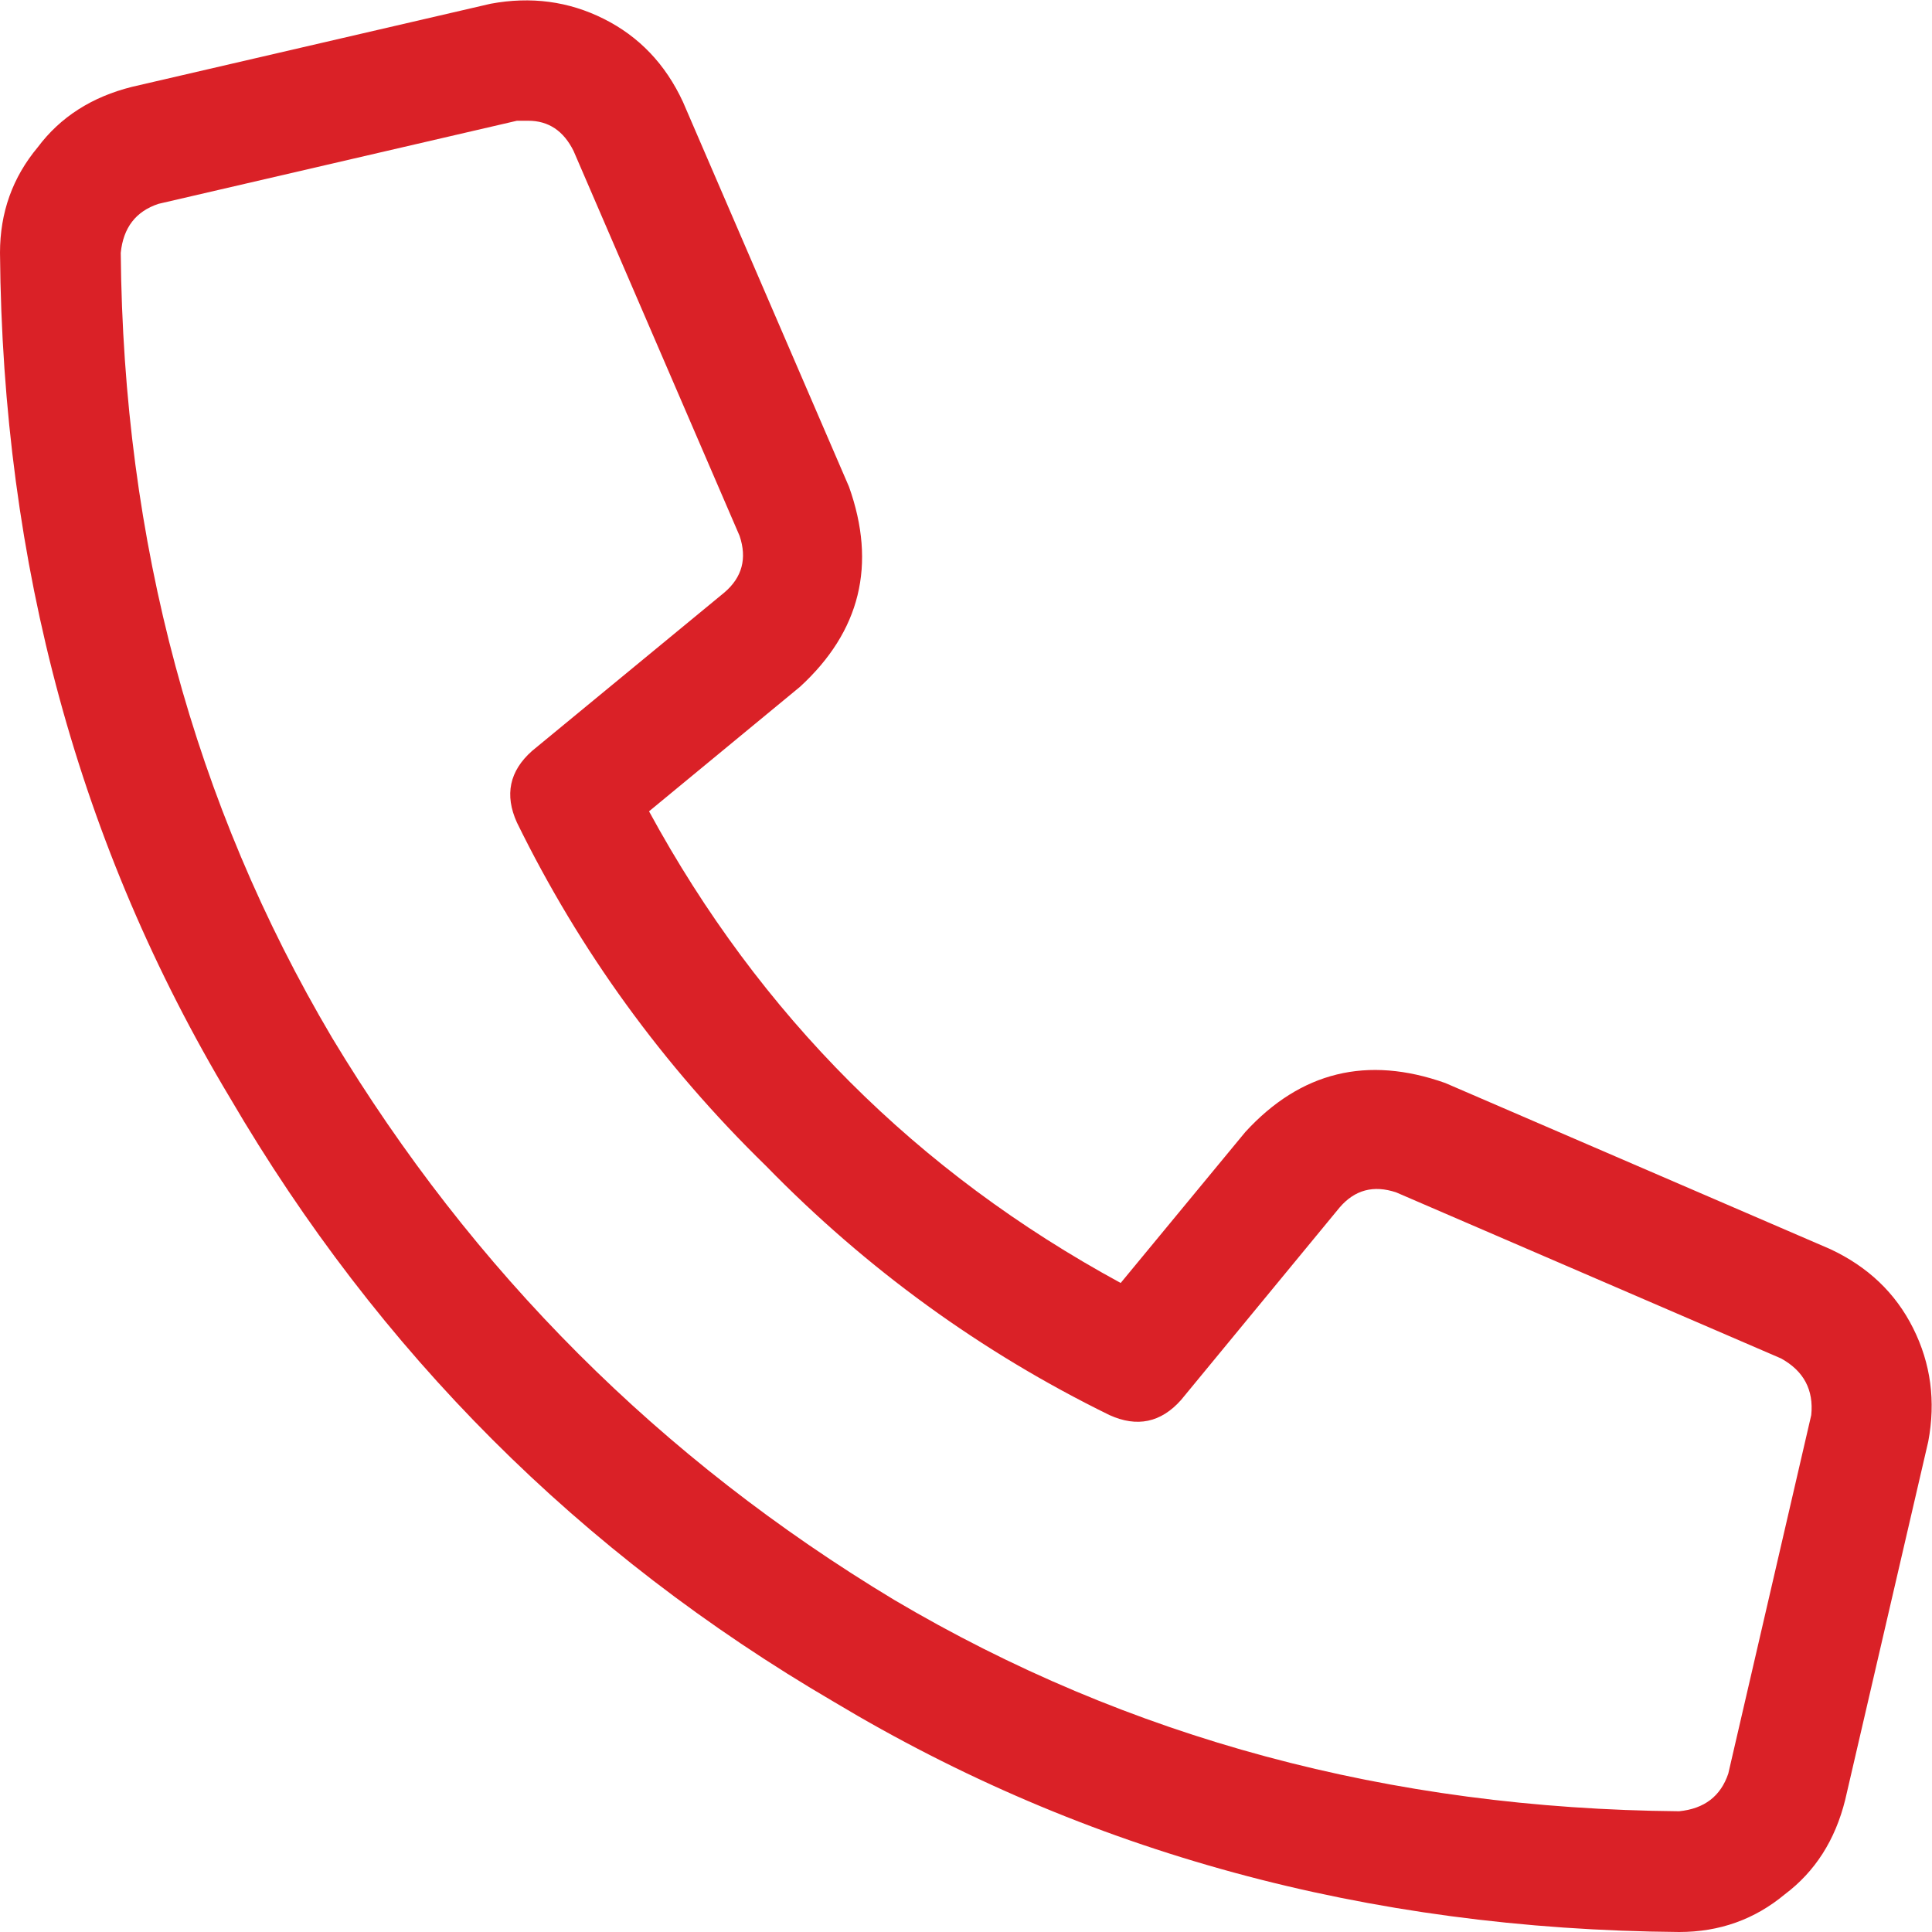 <svg width="16" height="16" viewBox="0 0 16 16" fill="none" xmlns="http://www.w3.org/2000/svg">
<g id="Component 8">
<path id="Vector" d="M15.156 10.344L11.969 8.969C11.323 8.74 10.771 8.875 10.313 9.375L9.281 10.625C7.594 9.708 6.292 8.406 5.375 6.719L6.625 5.688C7.125 5.229 7.261 4.677 7.031 4.031L5.656 0.844C5.511 0.531 5.292 0.302 5 0.156C4.709 0.01 4.396 -0.031 4.063 0.031L1.094 0.719C0.761 0.802 0.5 0.969 0.313 1.219C0.104 1.469 0 1.76 0 2.094C0.021 4.677 0.656 7.01 1.906 9.094C3.136 11.198 4.802 12.865 6.906 14.094C8.99 15.344 11.323 15.979 13.906 16C14.24 16 14.531 15.896 14.781 15.688C15.031 15.5 15.198 15.24 15.281 14.906L15.969 11.938C16.032 11.604 15.99 11.292 15.844 11C15.698 10.708 15.469 10.49 15.156 10.344ZM14.313 14.688C14.25 14.875 14.115 14.979 13.906 15C11.511 14.979 9.344 14.396 7.406 13.25C5.469 12.083 3.917 10.531 2.75 8.594C1.604 6.656 1.021 4.49 1 2.094C1.021 1.885 1.125 1.75 1.313 1.688L4.281 1C4.302 1 4.334 1 4.375 1C4.542 1 4.667 1.083 4.75 1.25L6.125 4.438C6.188 4.625 6.146 4.781 6 4.906L4.406 6.219C4.219 6.385 4.177 6.583 4.281 6.812C4.802 7.875 5.49 8.823 6.344 9.656C7.177 10.51 8.125 11.198 9.188 11.719C9.417 11.823 9.615 11.781 9.781 11.594L11.094 10C11.219 9.854 11.375 9.812 11.563 9.875L14.75 11.25C14.938 11.354 15.021 11.51 15 11.719L14.313 14.688Z" fill="#DA2127"/>
</g>
</svg>
